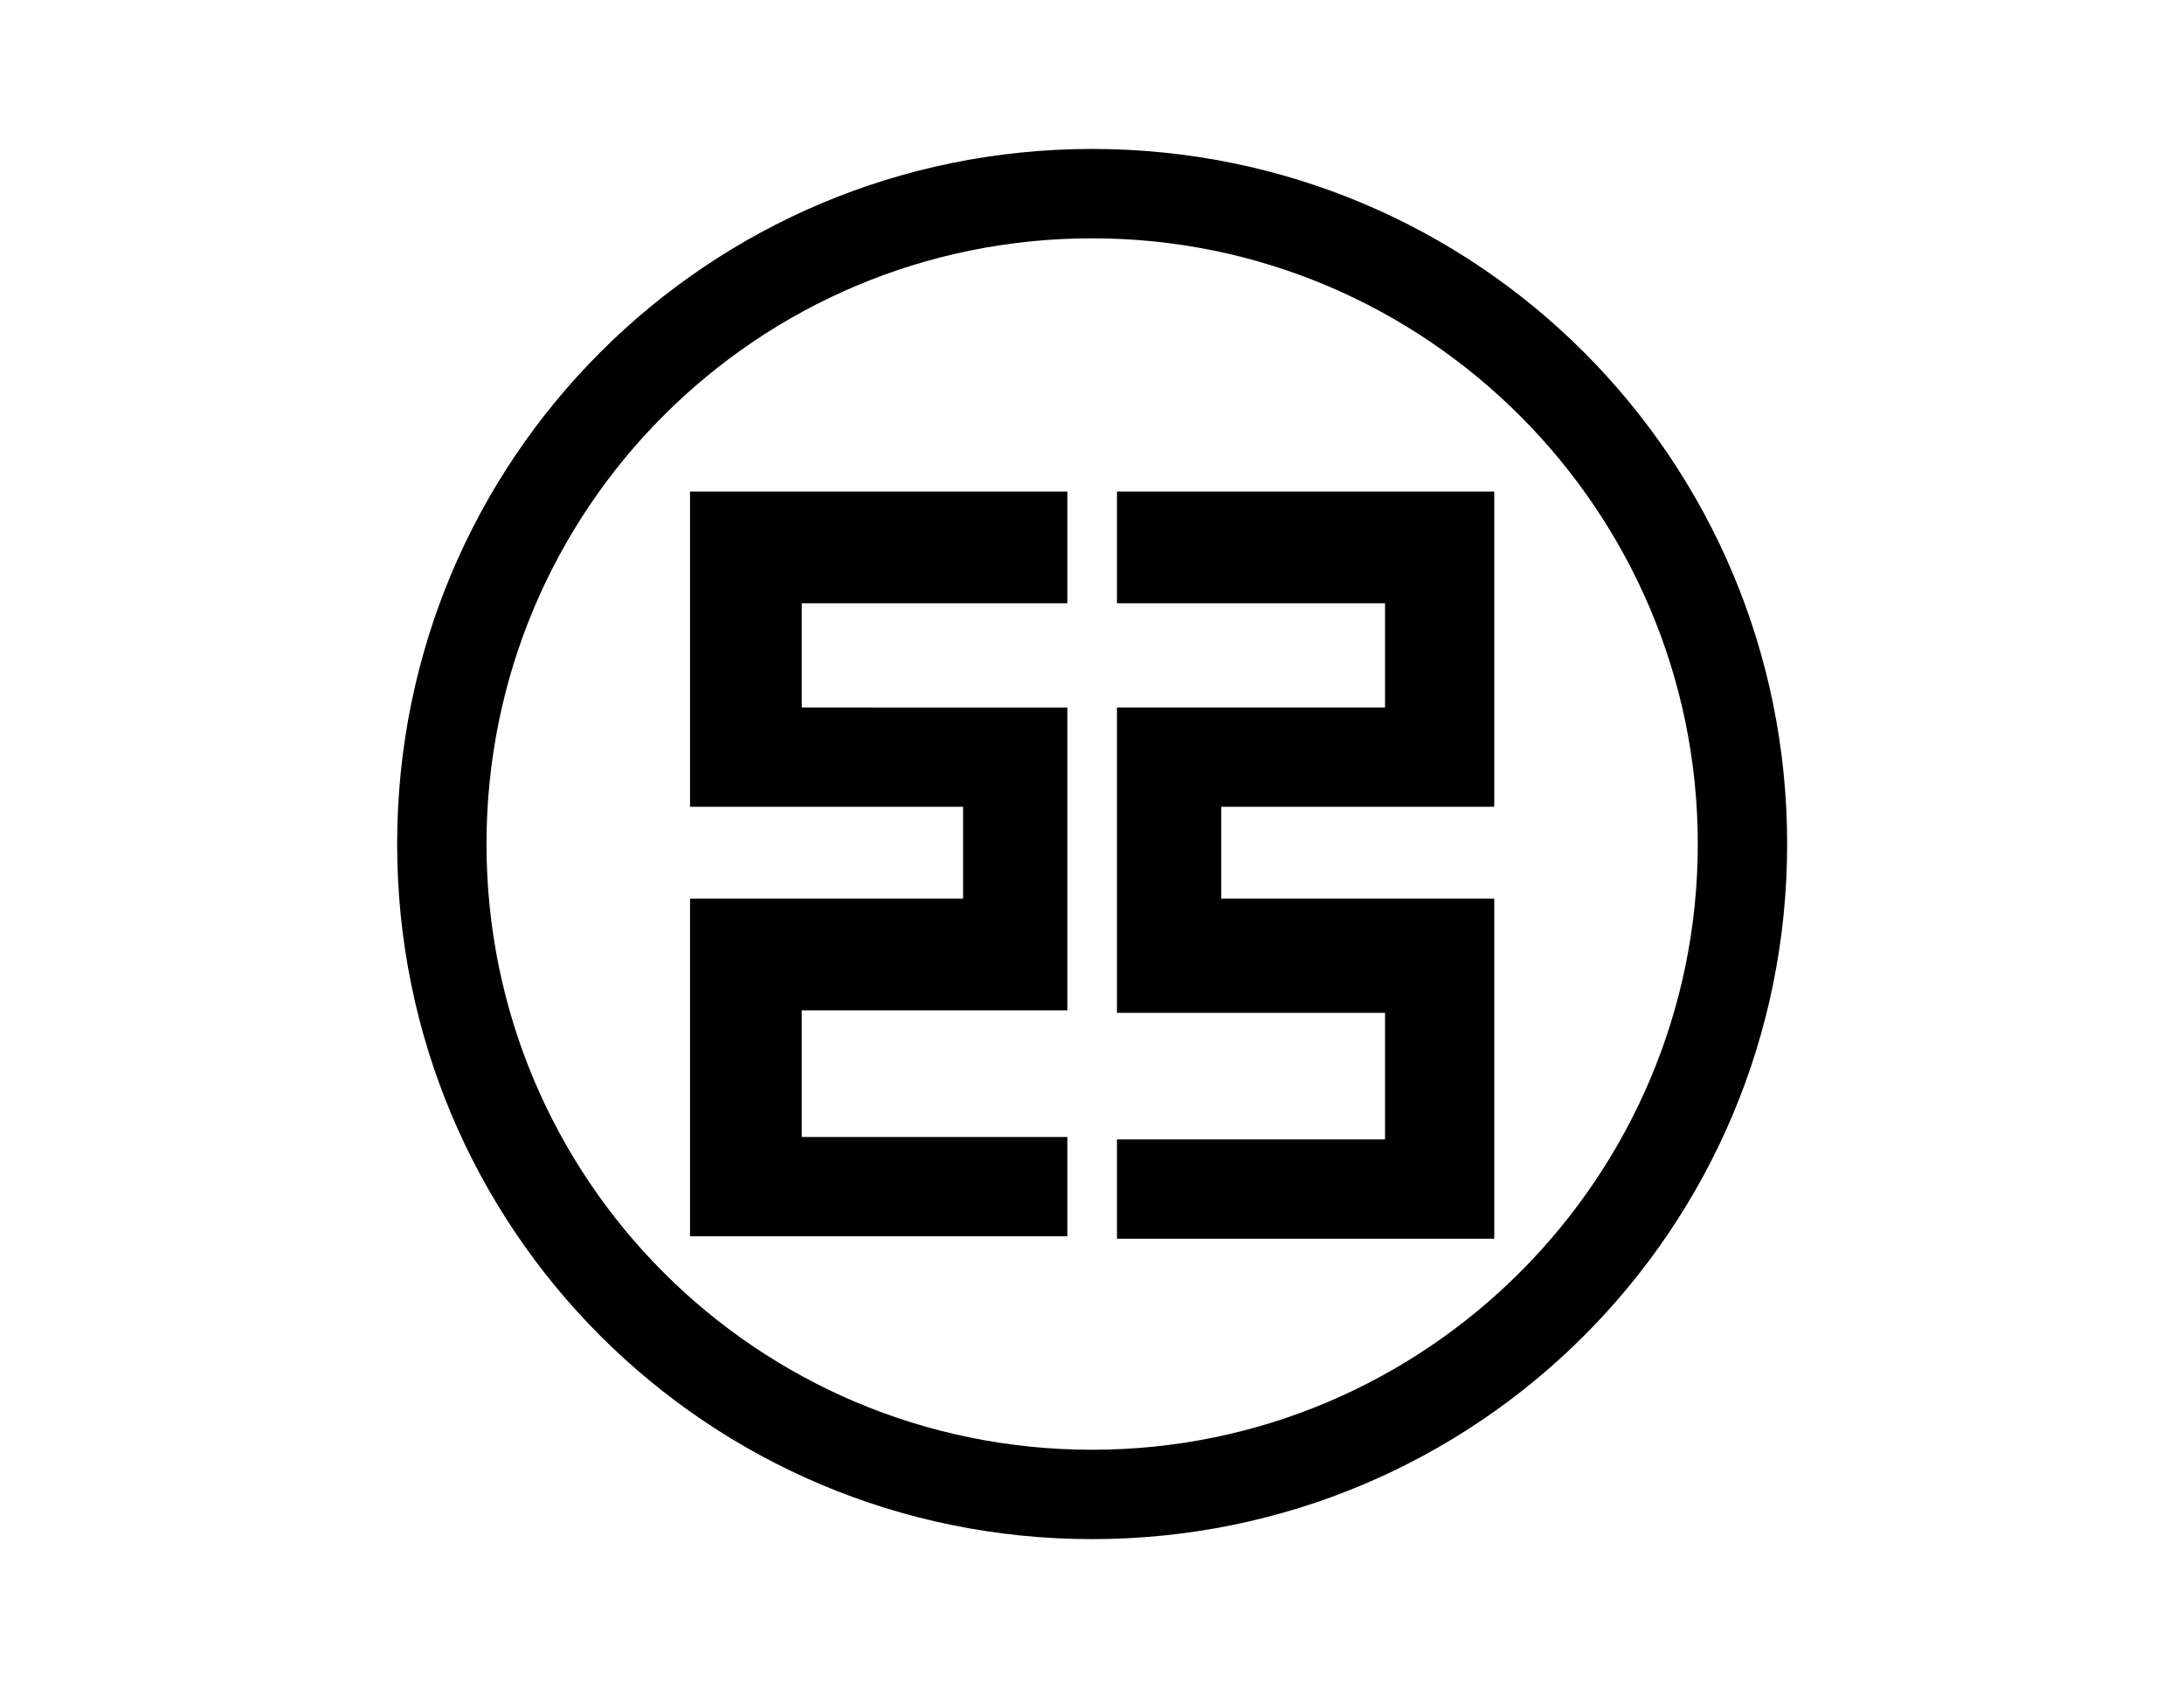 <?xml version="1.0" standalone="no"?><!DOCTYPE svg PUBLIC "-//W3C//DTD SVG 1.1//EN" "http://www.w3.org/Graphics/SVG/1.1/DTD/svg11.dtd"><svg t="1661927393943" class="icon" viewBox="0 0 1325 1024" version="1.1" xmlns="http://www.w3.org/2000/svg" p-id="1817" xmlns:xlink="http://www.w3.org/1999/xlink" width="258.789" height="200"><path d="M418.635 298.165H647.529v67.765H486.4v63.247H647.529v183.718H486.4v76.8H647.529v60.235H418.635V545.129h165.647v-55.718h-165.647V298.165z m487.906 0v191.247h-165.647v55.718h165.647v206.306H677.647v-60.235h162.635v-76.8H677.647V429.176h162.635v-63.247H677.647v-67.765h228.894zM240.941 512C240.941 278.588 429.176 90.353 662.588 90.353s421.647 188.235 421.647 421.647-188.235 421.647-421.647 421.647-421.647-188.235-421.647-421.647z m421.647 367.435c203.294 0 367.435-165.647 367.435-367.435S865.882 144.565 662.588 144.565 295.153 308.706 295.153 512 459.294 879.435 662.588 879.435z" fill="currentColor" p-id="1818"></path></svg>
